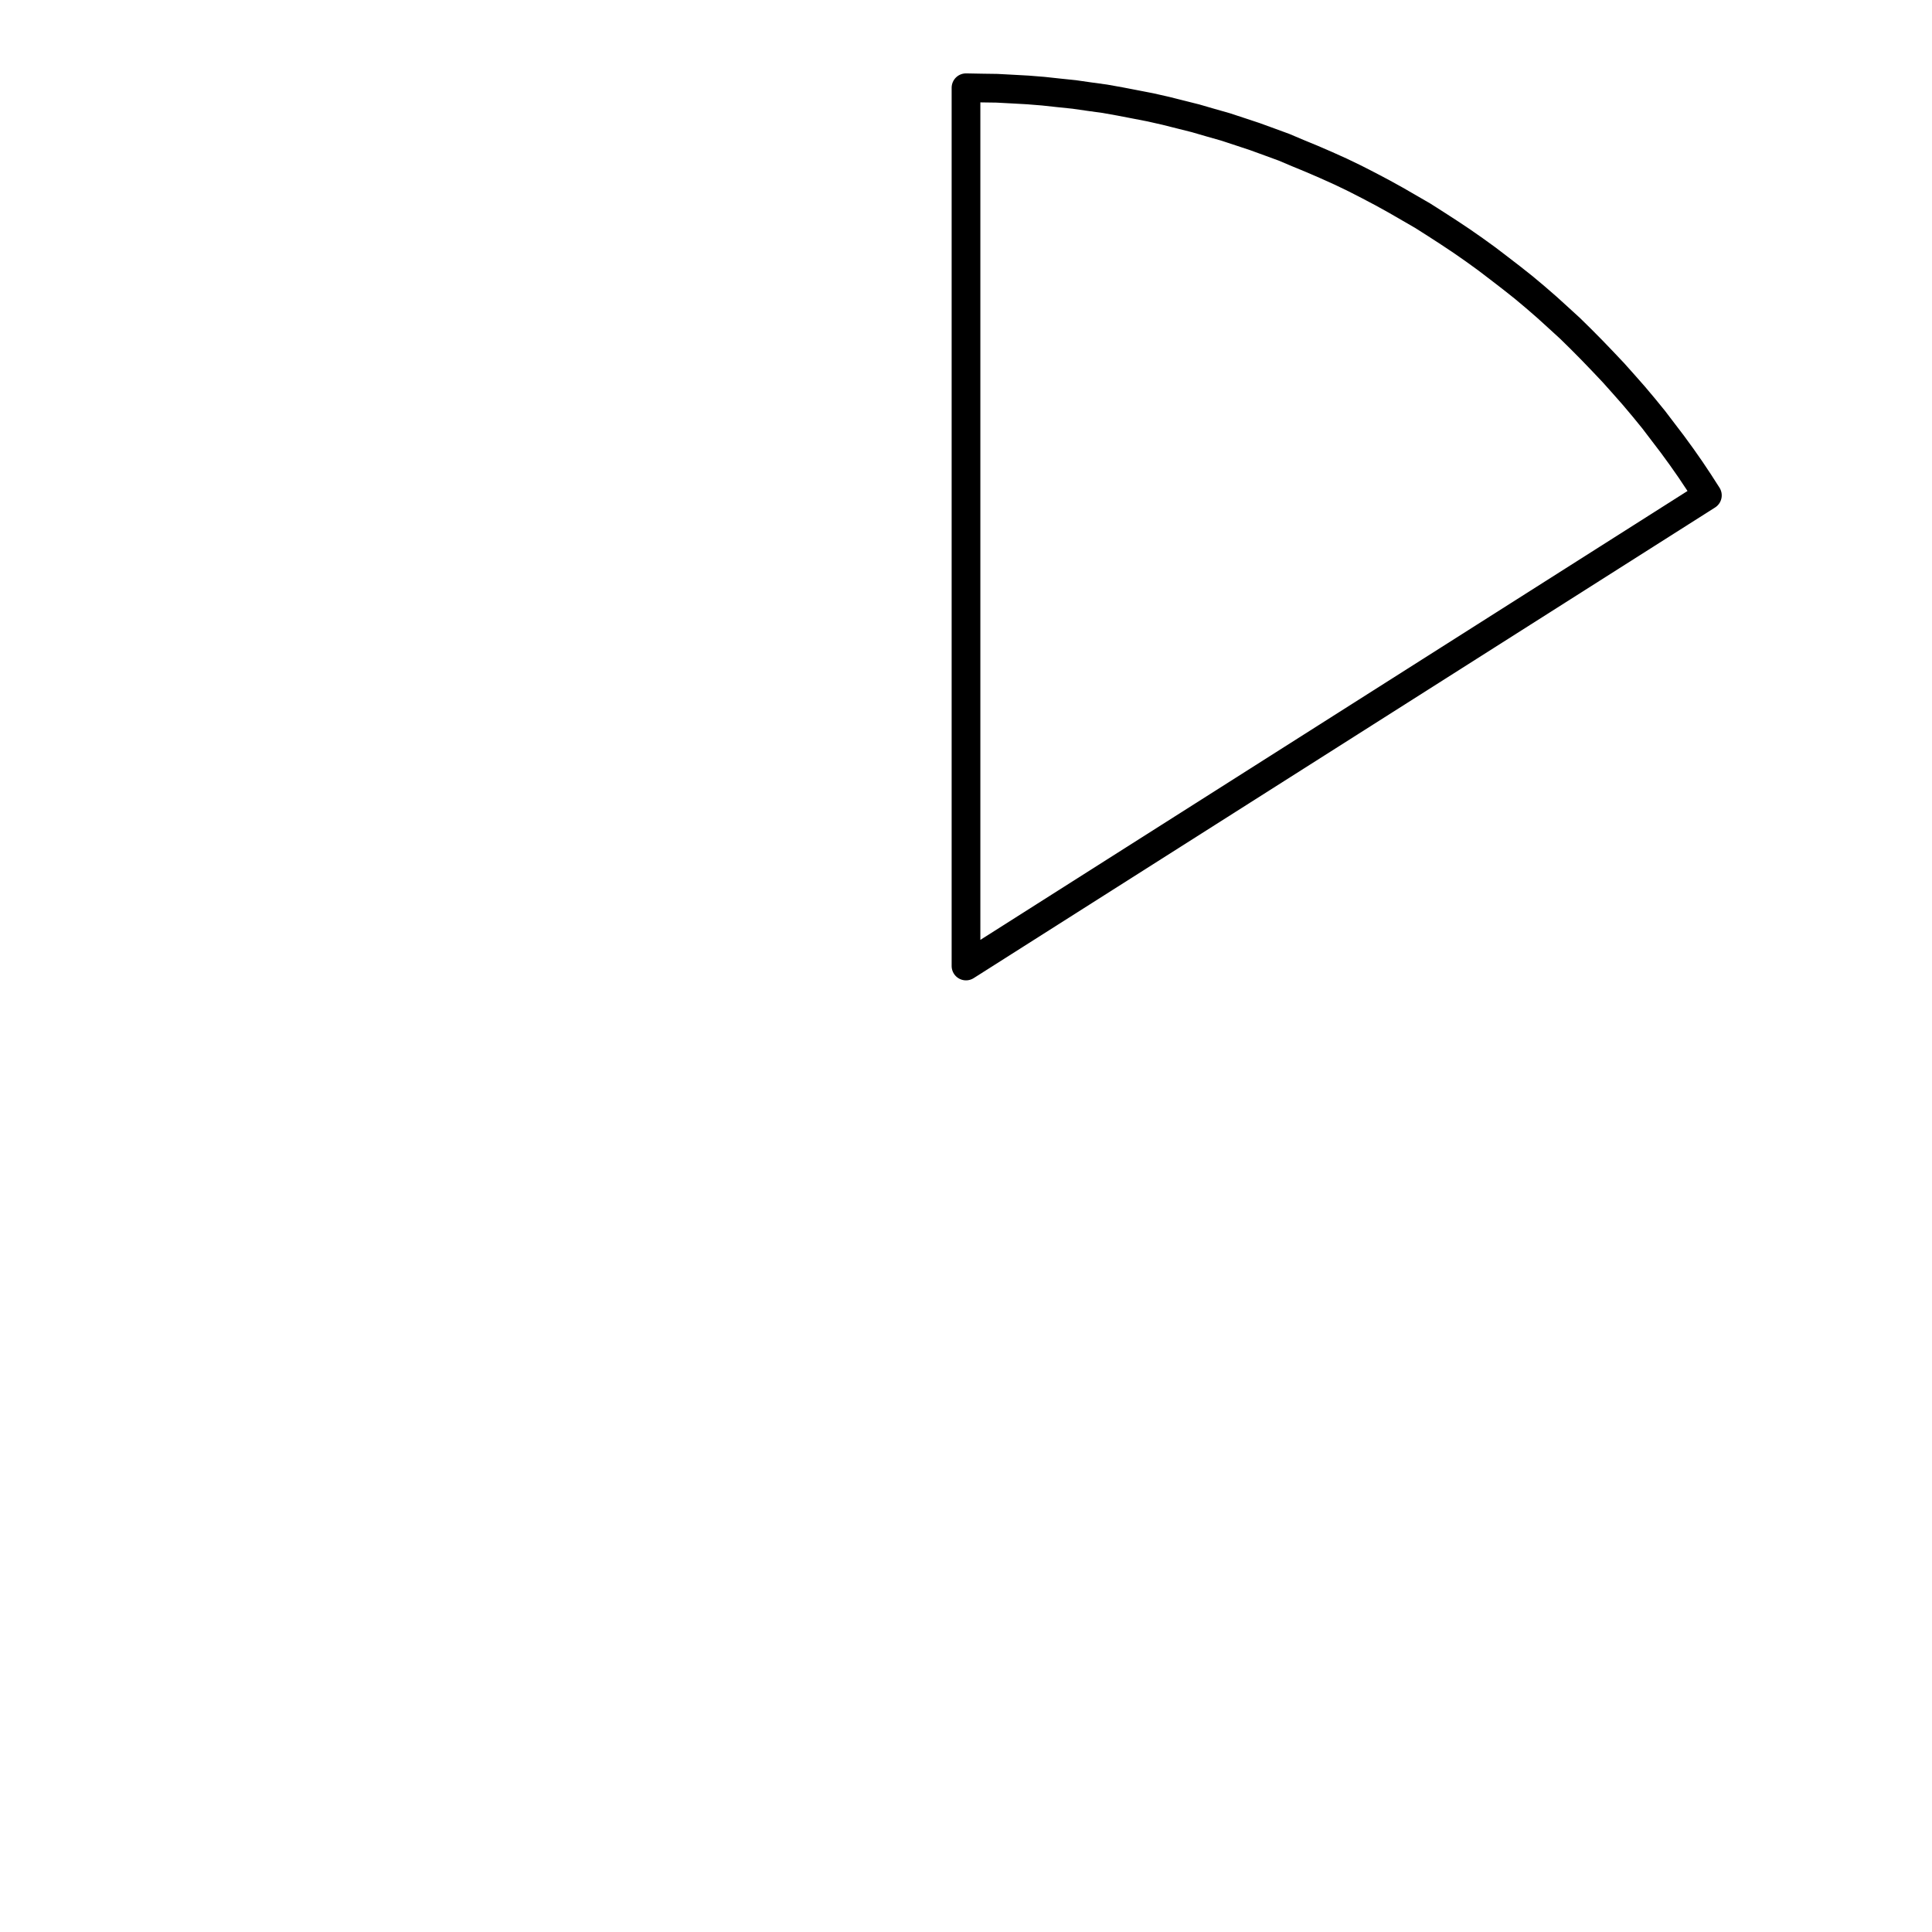 <?xml version="1.0" encoding="UTF-8"?>
<svg xmlns="http://www.w3.org/2000/svg" xmlns:xlink="http://www.w3.org/1999/xlink" width="72pt" height="72pt" viewBox="0 0 72 72" version="1.1">
<g id="surface576">
<path style="fill:none;stroke-width:1.07;stroke-linecap:round;stroke-linejoin:round;stroke:rgb(0%,0%,0%);stroke-opacity:1;stroke-miterlimit:10;" d="M 36 3.27 L 36.578 3.281 L 37.148 3.289 L 37.73 3.32 L 38.309 3.352 L 38.879 3.398 L 39.461 3.461 L 40.031 3.52 L 40.602 3.602 L 41.172 3.68 L 41.738 3.781 L 42.309 3.891 L 42.871 4 L 43.441 4.129 L 44.559 4.41 L 45.109 4.57 L 45.672 4.73 L 46.219 4.91 L 46.762 5.09 L 47.309 5.289 L 47.852 5.488 L 48.379 5.711 L 48.91 5.93 L 49.441 6.16 L 49.969 6.398 L 50.488 6.648 L 51 6.91 L 51.512 7.18 L 52.02 7.461 L 53.02 8.039 L 53.512 8.352 L 53.988 8.66 L 54.469 8.98 L 54.941 9.309 L 55.41 9.648 L 55.871 10 L 56.328 10.352 L 56.781 10.711 L 57.219 11.078 L 57.66 11.461 L 58.09 11.852 L 58.512 12.238 L 58.922 12.641 L 59.328 13.051 L 59.73 13.469 L 60.129 13.891 L 60.512 14.32 L 60.891 14.75 L 61.262 15.191 L 61.629 15.641 L 61.98 16.102 L 62.328 16.559 L 62.672 17.031 L 63 17.5 L 63.32 17.98 L 63.629 18.461 L 36 36 L 36 3.27 "/>
</g>
</svg>
